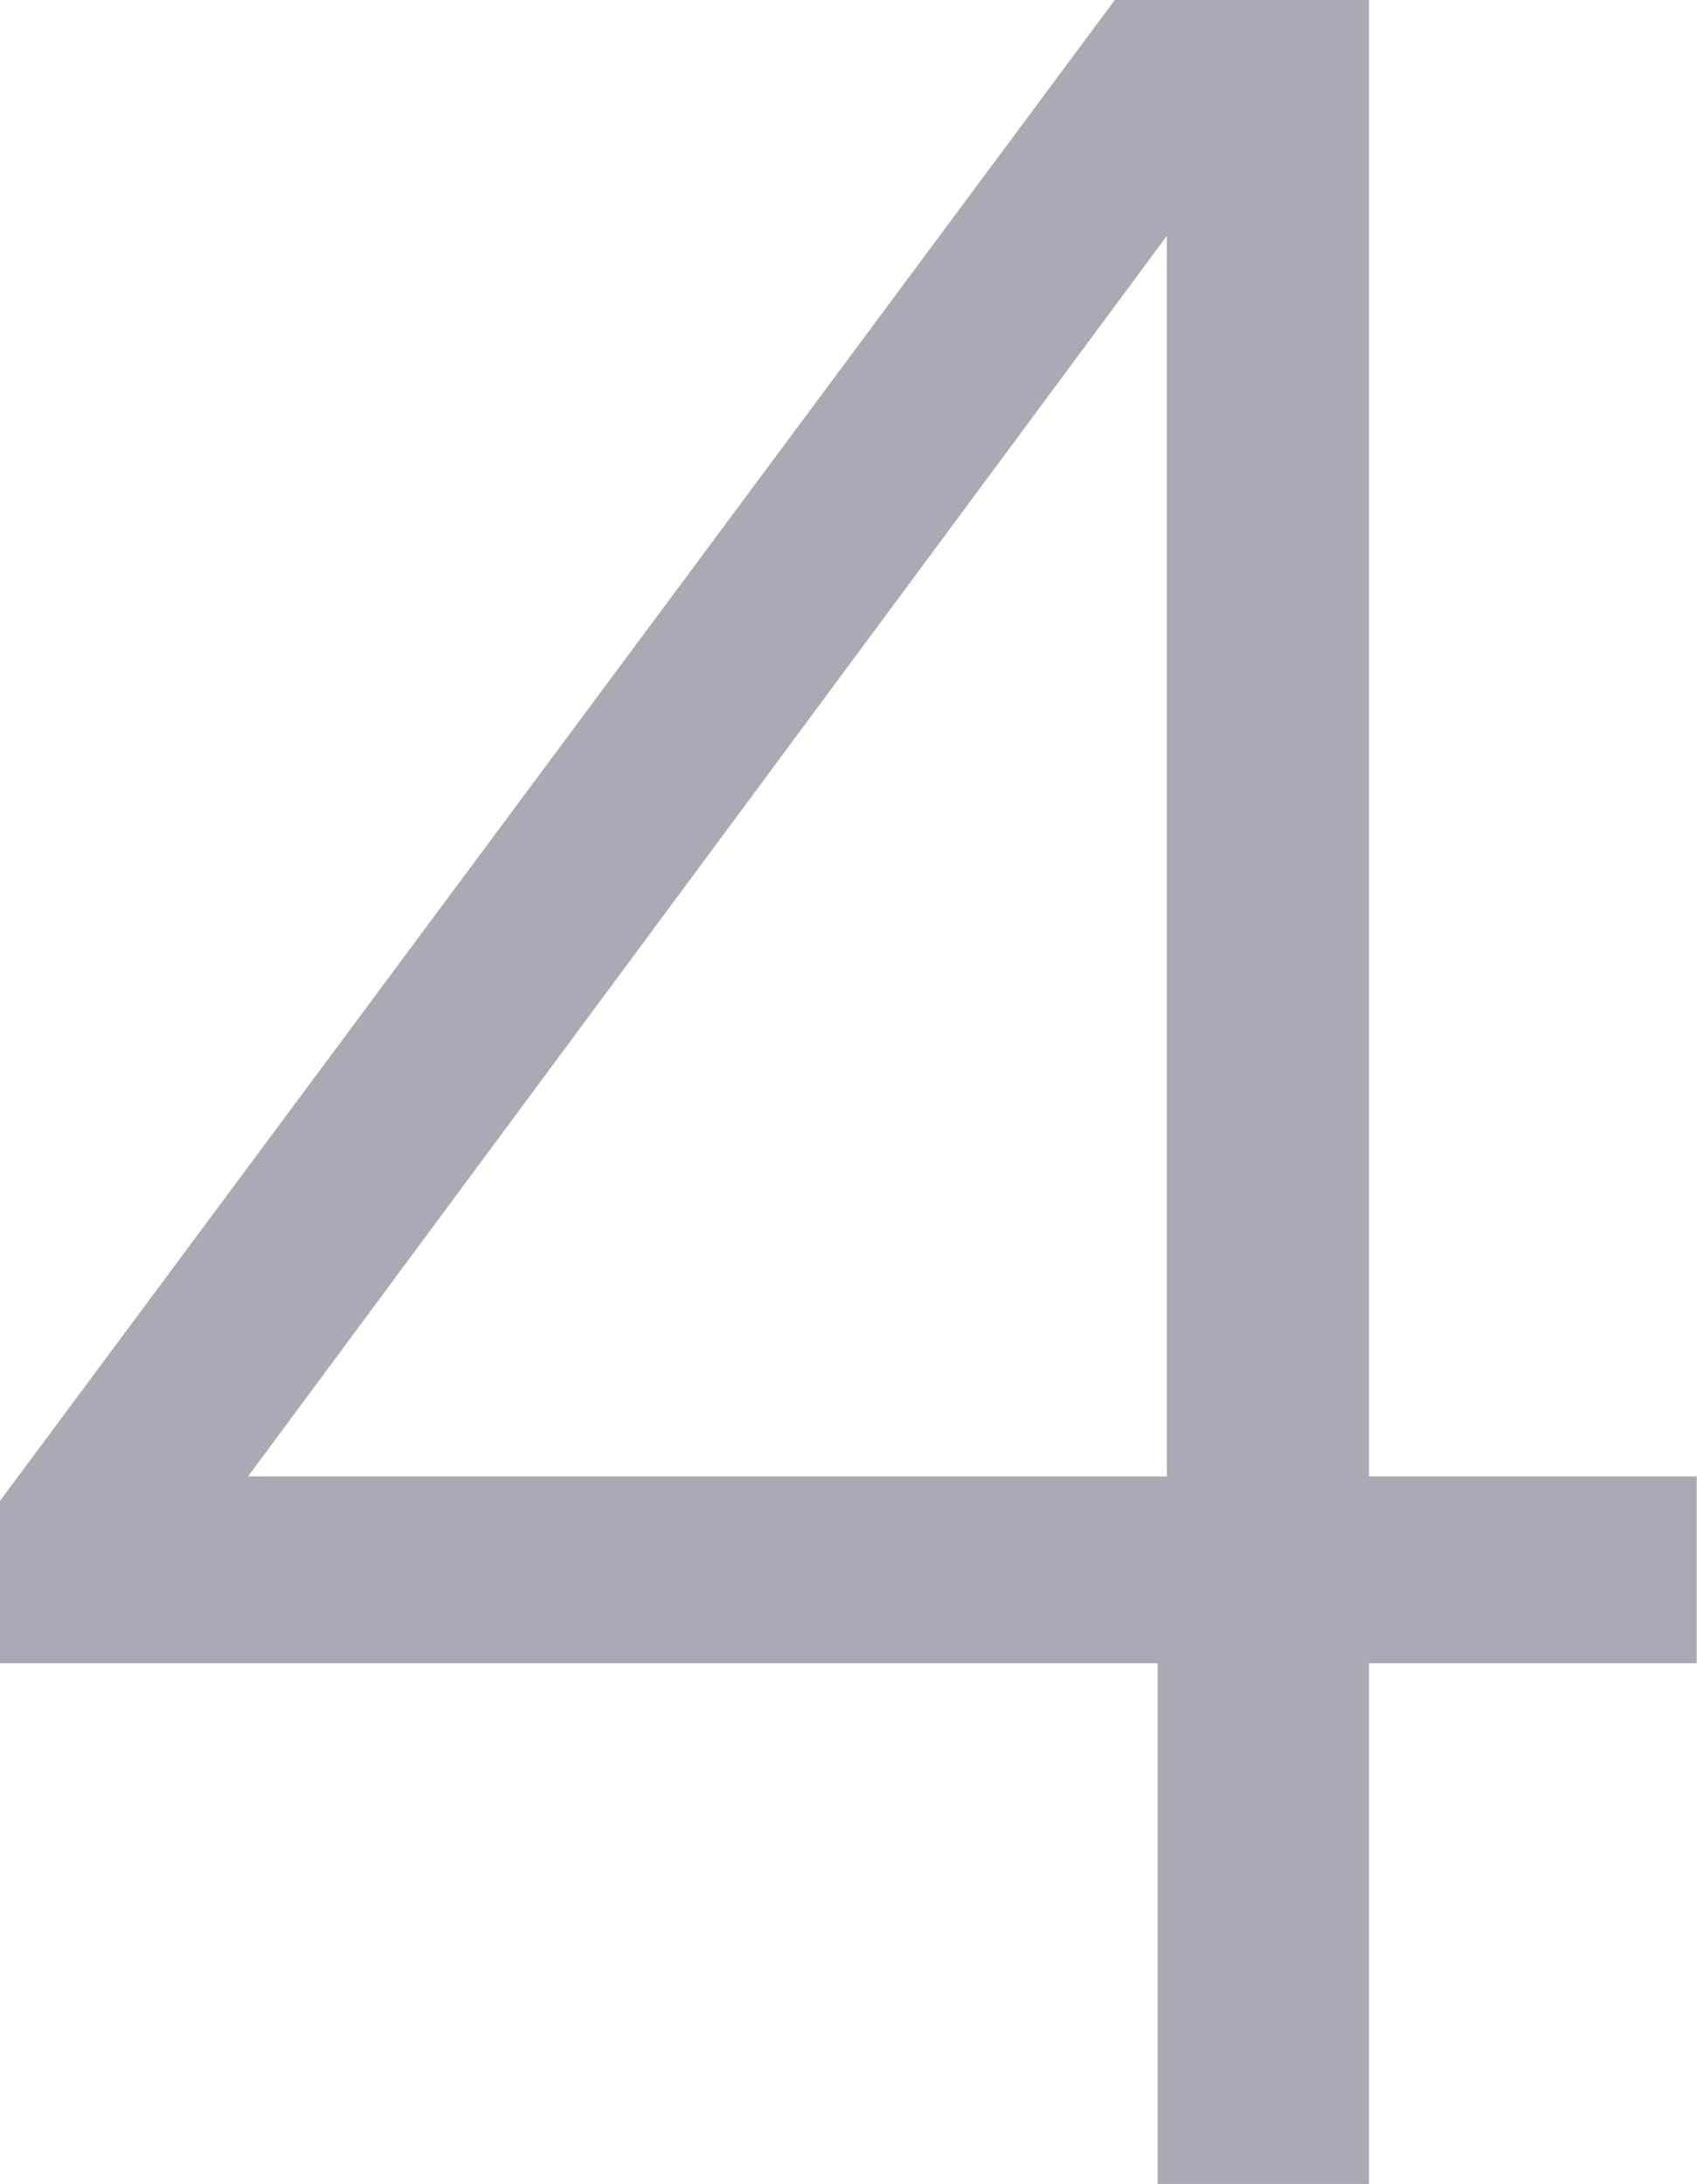 <svg width="338" height="435" viewBox="0 0 338 435" fill="none" xmlns="http://www.w3.org/2000/svg">
<path d="M0 331.23V298.9L222.04 0H272.67V294.02H337.94V331.23H272.67V434.93H230.58V331.23H0ZM232.41 46.97L49.41 294.02H232.41V46.97Z" fill="#2C2B46" fill-opacity="0.40"/>
</svg>
